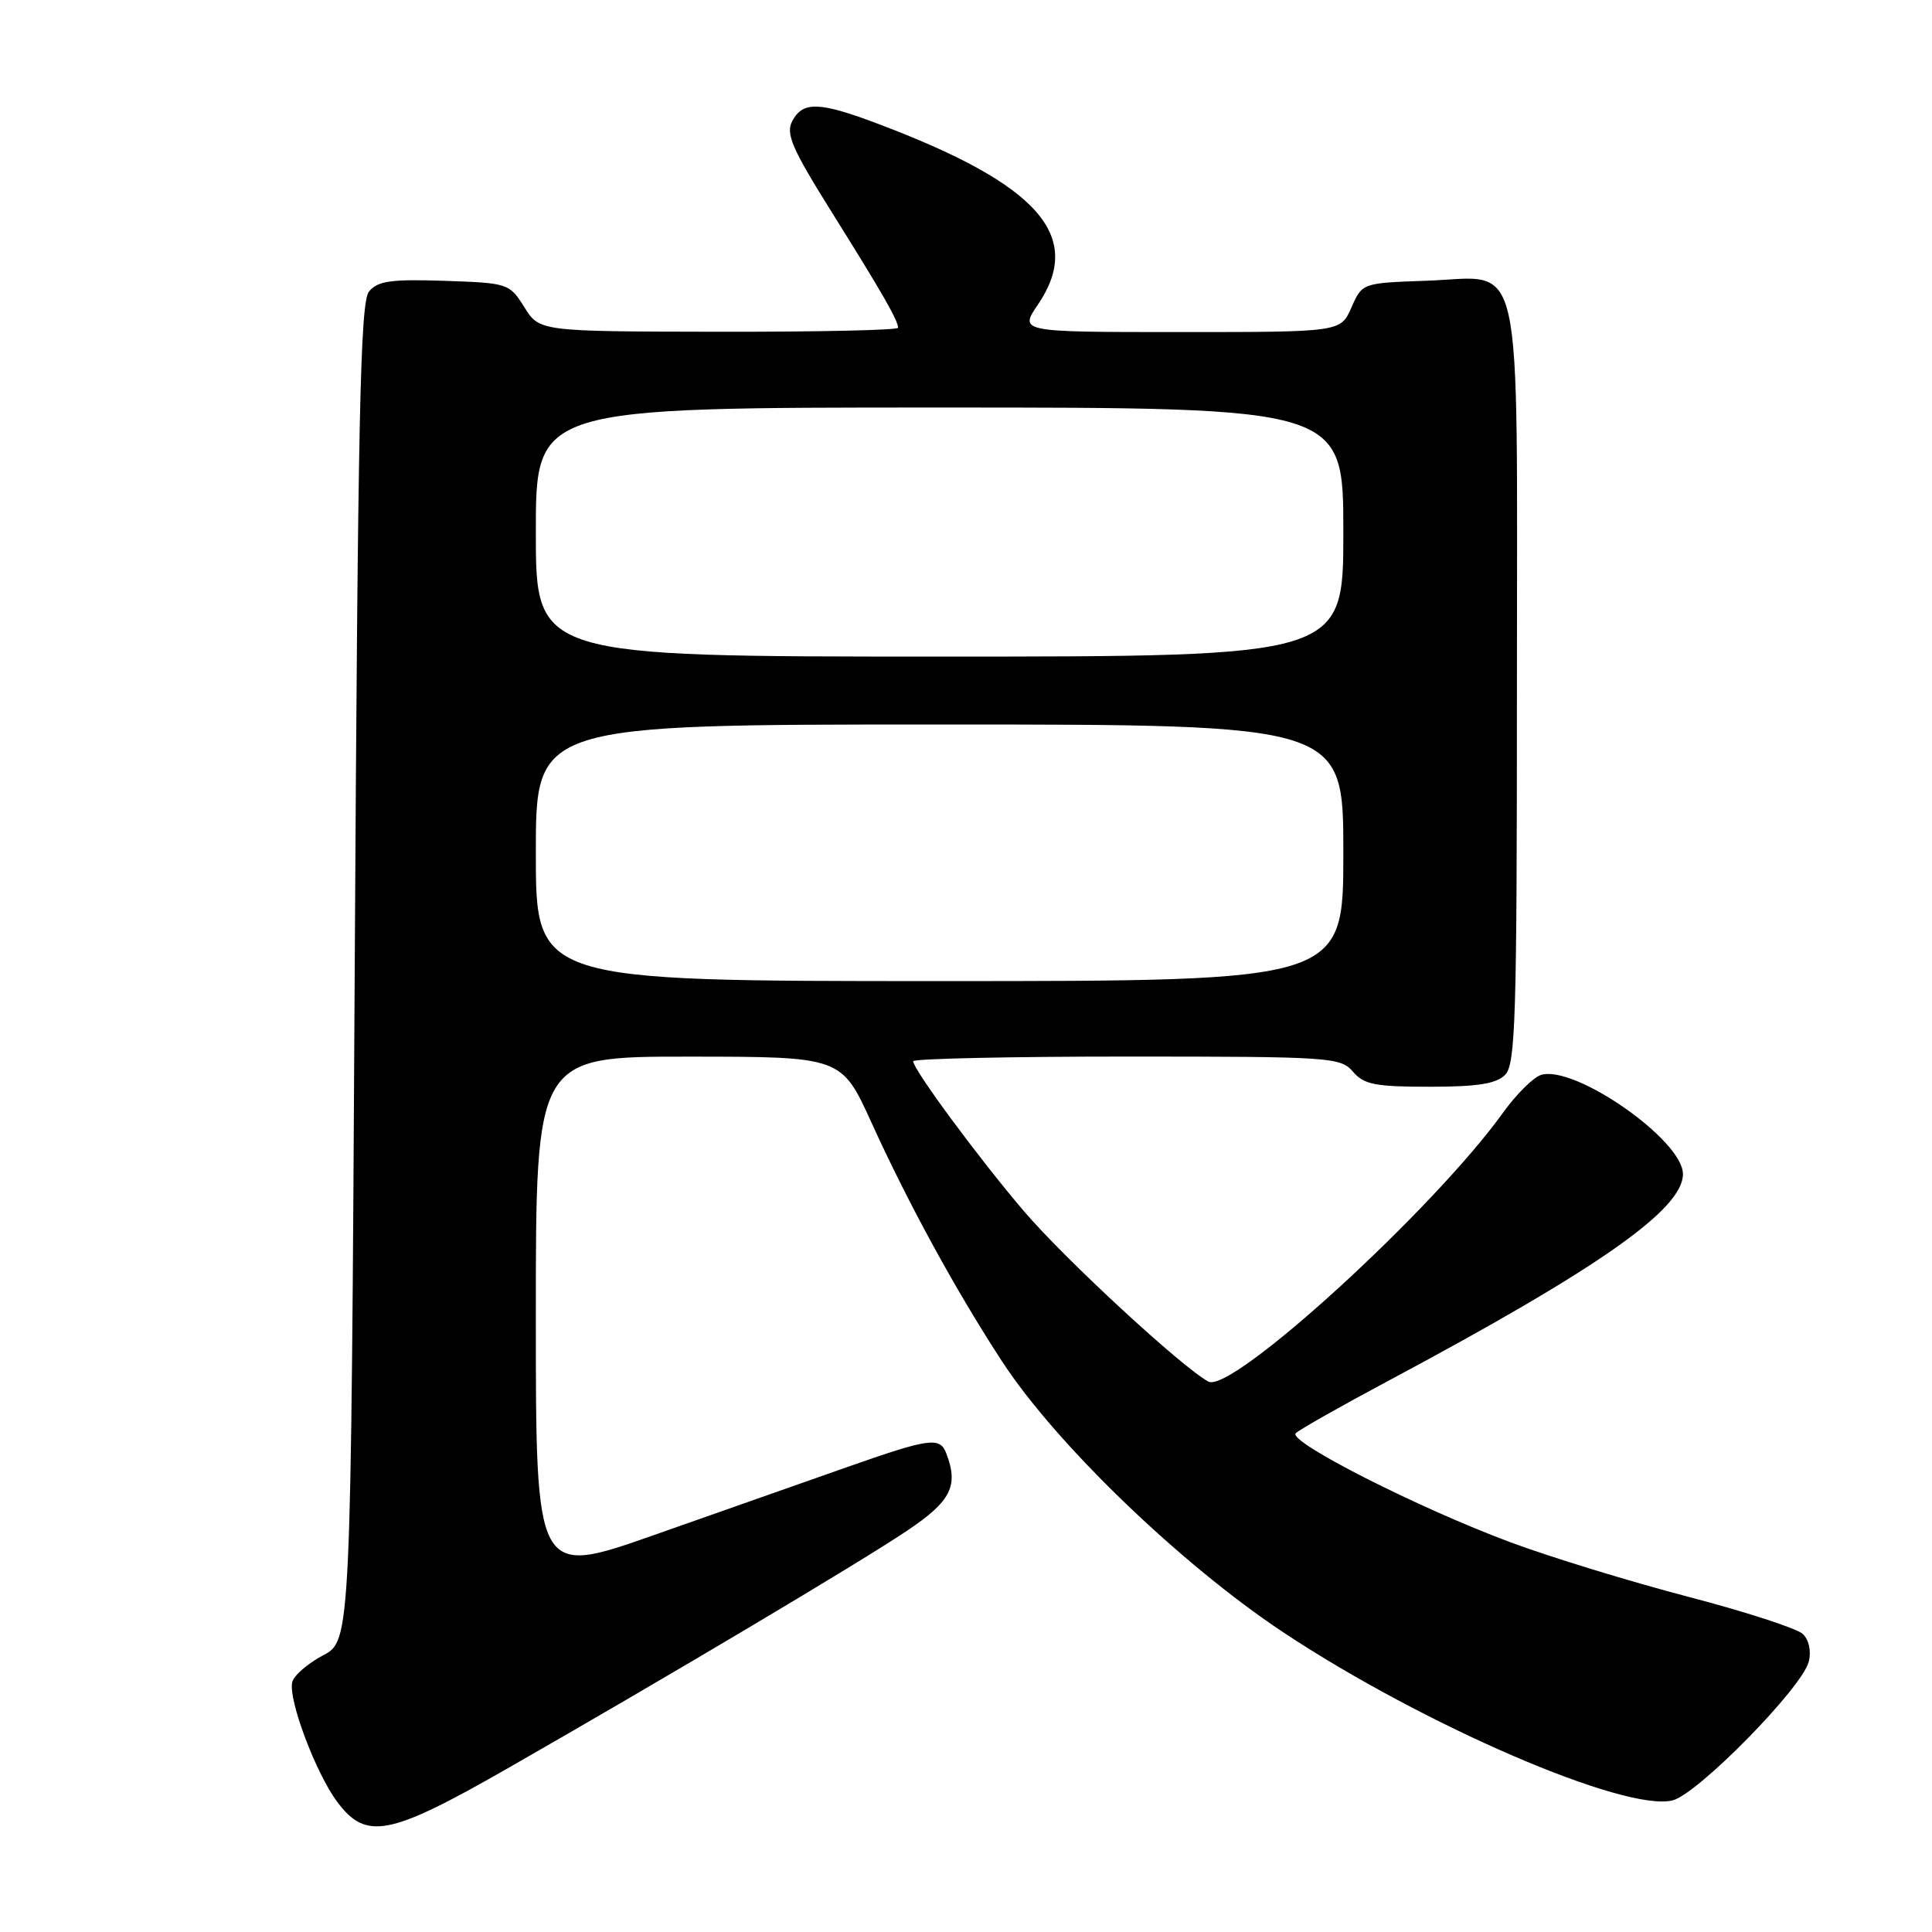 <?xml version="1.0" encoding="UTF-8" standalone="no"?>
<!DOCTYPE svg PUBLIC "-//W3C//DTD SVG 1.1//EN" "http://www.w3.org/Graphics/SVG/1.1/DTD/svg11.dtd" >
<svg xmlns="http://www.w3.org/2000/svg" xmlns:xlink="http://www.w3.org/1999/xlink" version="1.1" viewBox="0 0 256 256">
 <g >
 <path fill="currentColor"
d=" M 67.17 234.37 C 88.37 222.24 114.00 207.00 120.25 202.79 C 126.02 198.91 127.04 196.88 125.39 192.58 C 124.54 190.36 123.20 190.55 112.21 194.41 C 106.87 196.28 95.41 200.32 86.75 203.37 C 71.00 208.92 71.00 208.92 71.00 174.46 C 71.00 140.00 71.00 140.00 91.25 140.01 C 111.50 140.02 111.50 140.02 115.48 148.76 C 120.37 159.51 126.64 170.98 132.77 180.38 C 139.90 191.32 156.49 207.30 170.04 216.29 C 188.57 228.58 215.34 240.14 221.63 238.56 C 224.97 237.72 238.80 223.63 239.67 220.18 C 240.02 218.79 239.70 217.29 238.88 216.51 C 238.12 215.78 231.25 213.55 223.62 211.56 C 215.98 209.56 205.40 206.32 200.12 204.35 C 187.96 199.83 170.59 191.01 171.69 189.91 C 172.15 189.45 177.69 186.31 184.01 182.94 C 211.88 168.05 223.00 160.24 223.00 155.57 C 223.00 151.07 208.61 141.04 204.18 142.44 C 203.16 142.77 200.89 145.02 199.15 147.45 C 189.90 160.32 163.19 184.71 160.12 183.07 C 156.63 181.19 141.12 166.87 135.67 160.48 C 129.70 153.49 121.00 141.71 121.00 140.62 C 121.00 140.28 133.72 140.00 149.28 140.00 C 176.32 140.00 177.63 140.09 179.27 142.00 C 180.73 143.71 182.22 144.00 189.42 144.00 C 195.76 144.00 198.25 143.61 199.43 142.43 C 200.82 141.04 201.00 134.99 201.00 91.04 C 201.00 31.89 202.08 36.75 189.00 37.20 C 180.50 37.50 180.50 37.50 179.07 40.75 C 177.64 44.00 177.64 44.00 156.35 44.00 C 135.06 44.00 135.06 44.00 137.53 40.36 C 143.70 31.27 137.62 24.41 116.24 16.37 C 108.56 13.47 106.39 13.41 104.99 16.02 C 104.08 17.72 104.90 19.63 110.31 28.27 C 116.94 38.87 119.00 42.47 119.00 43.43 C 119.00 43.75 108.31 43.98 95.25 43.96 C 71.50 43.92 71.50 43.92 69.48 40.71 C 67.50 37.55 67.34 37.50 58.89 37.21 C 51.82 36.98 50.06 37.22 48.90 38.62 C 47.73 40.03 47.42 54.88 47.00 128.85 C 46.50 217.40 46.50 217.40 42.79 219.35 C 40.76 220.43 38.92 222.02 38.72 222.90 C 38.18 225.22 41.85 234.96 44.68 238.75 C 48.51 243.89 51.57 243.29 67.17 234.37 Z  M 71.00 113.00 C 71.00 96.00 71.00 96.00 124.50 96.00 C 178.00 96.00 178.00 96.00 178.00 113.00 C 178.00 130.00 178.00 130.00 124.50 130.00 C 71.00 130.00 71.00 130.00 71.00 113.00 Z  M 71.00 70.50 C 71.00 54.00 71.00 54.00 124.50 54.00 C 178.00 54.00 178.00 54.00 178.00 70.50 C 178.00 87.00 178.00 87.00 124.50 87.00 C 71.00 87.00 71.00 87.00 71.00 70.50 Z "/>
</g>
</svg>